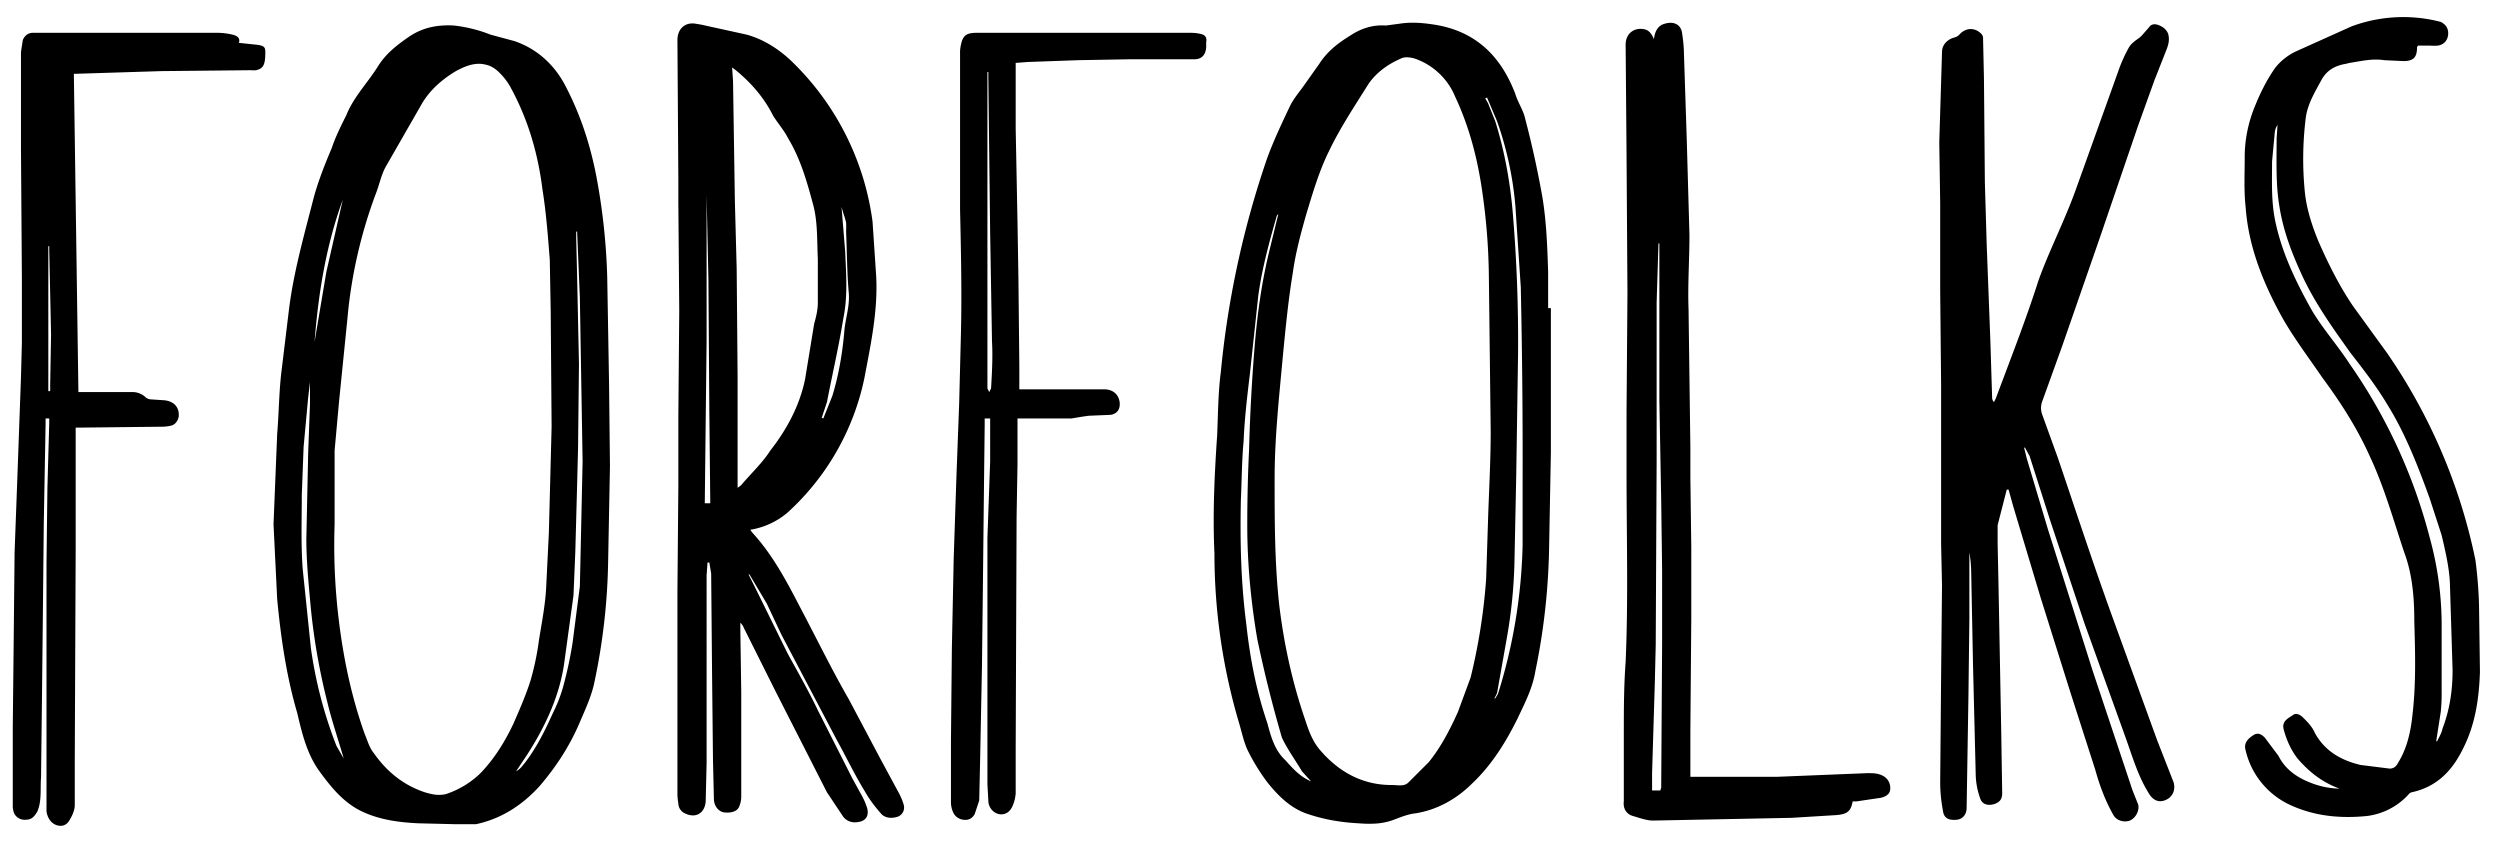 <svg xmlns="http://www.w3.org/2000/svg" viewBox="0 0 2742 943">
    <path fill="black" d="M1701 338v158l-2 108c-1 45-6 89-15 132-3 19-12 36-20 53-13 26-28 50-49 70-17 17-38 29-62 33-9 1-16 4-24 7-13 5-26 5-39 4-19-1-37-4-55-10-19-6-33-20-45-35a222 222 0 0 1-22-36c-4-9-6-19-9-29a654 654 0 0 1-27-186c-2-43 0-86 3-130 1-23 1-46 4-69a1018 1018 0 0 1 51-235c7-19 16-38 25-57 4-8 10-15 15-22l17-24c9-14 21-23 34-31 12-8 25-12 39-11l15-2c13-2 25-1 38 1 45 7 73 34 89 76 3 10 9 18 11 28q10 38 17 76c6 30 7 61 8 91v40h3zm-175 523c8 0 14 2 19-3l22-22c13-16 23-35 32-55l14-38a646 646 0 0 0 17-108l2-62c1-33 3-66 3-100l-2-169a692 692 0 0 0-7-92c-5-36-14-72-30-106a74 74 0 0 0-45-42c-4-1-10-2-14 0-14 6-27 15-36 28-15 24-31 48-43 73-11 22-18 46-25 69-6 21-12 43-15 65-5 30-8 61-11 92-4 44-9 89-9 134 0 46 0 92 5 138 5 42 14 84 28 125 4 12 8 25 18 36 21 24 47 37 77 37zm-88-4l-10-11c-7-12-16-24-22-37a1392 1392 0 0 1-27-108c-7-41-11-83-11-125q0-42 2-83c1-38 3-75 6-112s8-73 17-109l9-37a4 4 0 0 0-2 3c-8 28-16 57-20 87l-9 84c-3 25-6 50-7 75-2 21-2 43-3 64-1 46 0 91 6 137 4 37 11 73 23 108 4 15 8 30 20 41 8 9 16 18 28 23zm202-91l3-5a586 586 0 0 0 27-163v-67a8760 8760 0 0 0-2-216l-6-90a373 373 0 0 0-20-92l-11-26-2 1 3 5 8 20c10 32 16 65 19 98a1679 1679 0 0 1 6 158l-2 133-2 97a547 547 0 0 1-8 79l-11 62a62 62 0 0 1-3 6zM300 575l4-99c2-24 2-48 5-71l8-66c5-40 16-79 26-118 5-20 13-40 21-59 4-12 10-24 16-36 8-20 24-36 35-54 9-14 21-23 34-32 15-10 31-13 49-12a156 156 0 0 1 40 10l26 7c24 8 43 25 55 47 17 32 28 65 35 101a697 697 0 0 1 12 111l2 116 1 91-2 105a687 687 0 0 1-15 132c-3 15-10 30-16 44-11 26-26 49-44 70-19 21-42 36-70 42h-22l-41-1c-22-1-43-4-62-13-21-10-35-28-48-46-13-19-18-41-23-62-12-41-18-83-22-125l-4-82zm67 0a674 674 0 0 0 4 100c5 44 14 88 29 130 3 7 5 15 10 21 14 20 32 35 56 43 7 2 14 4 23 2 15-5 28-13 39-24 15-16 26-34 35-53 7-16 14-32 19-48 4-14 7-28 9-43 3-19 7-39 8-58l3-61 3-116-1-127-1-56c-2-26-4-52-8-77-5-40-16-78-36-114a69 69 0 0 0-12-15c-4-4-9-7-14-8-11-3-22 1-33 7-15 9-29 21-38 37l-39 68c-5 9-7 20-11 30a523 523 0 0 0-31 137l-9 89-5 55v81zm266-321h-1v8l1 42 2 95-1 93-1 39-2 74-2 48-10 73c-5 37-21 71-41 102l-12 18a23 23 0 0 0 7-6c14-17 24-37 33-57 5-10 9-20 12-31a447 447 0 0 0 10-47l8-62 1-45 2-92-3-179-3-73zM340 419l-2 17-5 54-2 53c0 27-1 54 1 81l9 87a473 473 0 0 0 28 107l8 14c-6-21-13-41-18-62a698 698 0 0 1-19-113c-2-22-4-44-4-66l2-94 2-54v-24zm5-44l13-77 18-79c-19 52-27 105-31 156zM823 581a21 21 0 0 0 2 3c22 24 37 52 52 81 18 34 35 69 54 102l35 66 20 37a69 69 0 0 1 5 12c2 6-1 12-7 14-7 2-14 1-18-4-7-8-13-16-18-25-11-18-20-37-30-55l-61-116-16-34-19-32h-1l8 16 35 71c11 20 23 41 33 62l38 75 11 20a82 82 0 0 1 5 12c2 7 0 13-7 15s-14 1-19-5l-18-27-56-110-35-70a15 15 0 0 0-4-6v8l1 68v114a28 28 0 0 1-2 11c-2 6-9 8-17 7-6-1-11-7-11-15l-1-42-1-94-1-111-2-12h-2l-1 14v206l-1 42c-1 13-11 19-23 13-4-2-7-6-7-11a60 60 0 0 1-1-10V649l1-115v-77l1-116-1-119v-26l-1-152c0-12 8-20 20-18l6 1 50 11c18 5 34 15 48 28a299 299 0 0 1 90 177l4 60c2 38-6 75-13 112a275 275 0 0 1-84 147 83 83 0 0 1-41 19zm-14-46a35 35 0 0 0 4-3c11-13 23-24 32-38 18-23 32-49 38-78l10-61c2-7 4-15 4-23v-48c-1-20 0-40-5-59-7-26-14-51-28-74-4-8-11-16-16-24-10-20-24-36-41-50l-4-3 1 15 2 131 2 75 1 118v122zm-30 17v-3l-1-96-1-146-2-93v-20 179l-2 179zm122-94l2 1 10-25c7-23 11-47 13-70 1-14 6-27 5-42-2-22-2-45-3-68a86 86 0 0 0 0-10 99 99 0 0 0-3-10l-2-7 4 49c1 24 3 49-2 73-5 31-12 61-18 92l-6 18zM2201 537l-10 39v20l1 48 3 161 1 65c0 7-3 10-9 12-7 2-13 0-15-6a82 82 0 0 1-5-25l-3-122-2-102a135 135 0 0 0-2-21v73l-1 83-2 124c0 7-4 12-10 13-9 1-15-1-16-10a166 166 0 0 1-3-31l1-116 1-100-1-46V422l-1-103v-96l-1-67 3-99c0-8 6-14 14-16a11 11 0 0 0 5-3c7-8 17-8 24-1a7 7 0 0 1 2 4l1 45 1 114 2 68 4 105 2 64a7 7 0 0 0 2 4l2-4c16-43 33-86 47-130 12-33 28-64 40-97l47-131a163 163 0 0 1 12-27c3-5 8-8 12-11a34 34 0 0 0 3-3l7-8c2-3 5-4 9-3 6 2 10 5 12 10 2 7 0 13-2 18l-13 33-18 50-42 123-41 118-22 61a21 21 0 0 0 0 15l17 47c20 59 39 117 60 175l49 135 18 46c2 7 0 14-6 18-8 5-15 3-20-4-13-20-19-42-27-64l-45-125-37-111-23-72-5-9h-1l3 12 23 77 49 155 44 132 6 15c2 6-2 15-9 18-5 2-14 1-18-6-9-16-15-32-20-50l-27-84-33-105-30-100-5-18zM2566 865c-19-7-33-18-46-33-7-9-12-20-15-31-2-7 0-11 9-16 4-4 9-1 12 2 5 5 10 10 13 17 11 20 29 30 50 35l32 4c4 0 7-2 9-6 10-16 14-34 16-53 4-34 3-68 2-103 0-25-2-51-11-75-12-36-22-72-38-106-14-31-32-59-52-86-15-22-31-43-44-66-21-38-37-78-40-121-2-18-1-37-1-55 0-19 4-38 11-55 6-15 13-29 22-42 6-8 15-15 24-19l60-27a163 163 0 0 1 98-5c6 3 9 8 8 15-1 6-5 10-11 11a53 53 0 0 1-9 0h-13a14 14 0 0 0-1 2c0 11-4 15-15 15l-21-1c-13-2-25 1-38 3l-4 1c-12 2-21 7-27 18-7 13-15 26-17 41a363 363 0 0 0-1 82c2 19 8 37 15 54 11 25 23 49 38 71l37 51a619 619 0 0 1 97 227 466 466 0 0 1 4 50l1 73c-1 29-5 57-18 83-12 25-29 43-57 49a6 6 0 0 0-3 2 74 74 0 0 1-46 24c-30 3-59 0-86-13a88 88 0 0 1-47-59c-2-7 1-12 9-17 5-3 9 0 12 3l15 20c7 14 19 23 34 29a91 91 0 0 0 33 7zm106-52h1c2-4 5-9 6-14 8-21 11-42 11-64l-3-97c-1-17-5-34-9-51l-13-40c-13-36-27-72-47-104-12-20-26-38-40-56-20-28-40-56-54-87-11-24-20-48-24-74-4-24-3-49-3-74l1-15a18 18 0 0 0-3 8l-3 32c0 21-1 42 3 63 7 36 23 69 41 101 12 20 28 38 41 58a591 591 0 0 1 88 191 360 360 0 0 1 13 93v75a194 194 0 0 1-1 23l-5 32zM1854 852h95l99-4c7 0 13 0 19 4a15 15 0 0 1 6 15c-1 5-6 7-10 8l-27 4h-4c-2 11-6 14-18 15l-49 3-152 3c-7 0-15-3-22-5s-11-8-10-16v-73c0-26 0-53 2-80 3-69 1-137 1-206v-69l1-130-1-151-1-121c0-12 9-19 20-17 6 1 9 6 11 11 1-8 4-15 12-17 10-3 18 1 19 11a163 163 0 0 1 2 23l3 92 3 106c0 27-2 54-1 81l2 152v33l1 76v78l-1 123v51zm-34-585h-1l-2 65v173l-1 202-1 42-3 99v19h9l1-3 1-158v-81l-1-76-2-109V323v-56zM262 47l19 2c9 1 10 3 10 8 0 14-2 18-10 20a33 33 0 0 1-6 0l-98 1-96 3 5 349h59a21 21 0 0 1 15 6 9 9 0 0 0 5 2l15 1c11 1 17 8 16 18-1 5-4 9-9 10a48 48 0 0 1-8 1l-91 1h-5v133l-1 233v48c0 6-3 12-6 17s-8 7-14 5-10-8-11-15v-20-94-158l1-83 2-71v-5h-4v6l-2 110-1 100-1 93-1 85c-1 12 1 25-4 37-3 5-6 9-12 9a13 13 0 0 1-13-6 21 21 0 0 1-2-10v-85l1-94 1-98 3-81 4-111 1-38v-66-5l-1-142V57l2-13c2-5 6-8 11-8h204a75 75 0 0 1 15 2c4 1 9 3 7 9zM53 429h2a28 28 0 0 0 0-5l1-57-2-93a39 39 0 0 0 0-4h-1v159zM1114 69v72l2 103 1 61 1 96v26h93c10 0 16 6 17 14s-3 13-10 14l-24 1-7 1-12 2h-59v50l-1 58-1 255v48a41 41 0 0 1-3 13c-3 8-9 11-15 10s-12-7-12-15l-1-18V752 590l3-84v-47h-6v7l-1 87-1 93-1 85-2 102-1 45-5 15c-3 5-7 7-13 6a14 14 0 0 1-11-9 28 28 0 0 1-2-9v-68l1-101 2-99 3-90 3-80 2-79c1-45 0-89-1-134v-62V59a37 37 0 0 1 1-10c2-10 6-13 17-13h236a49 49 0 0 1 9 1c5 1 8 3 7 9a24 24 0 0 0 0 4c0 9-4 15-13 15h-70l-57 1-56 2-13 1zm-30 10h-1v347l2 4 2-4c1-17 2-35 1-52l-2-118-1-84-1-88v-5z"/>
</svg>